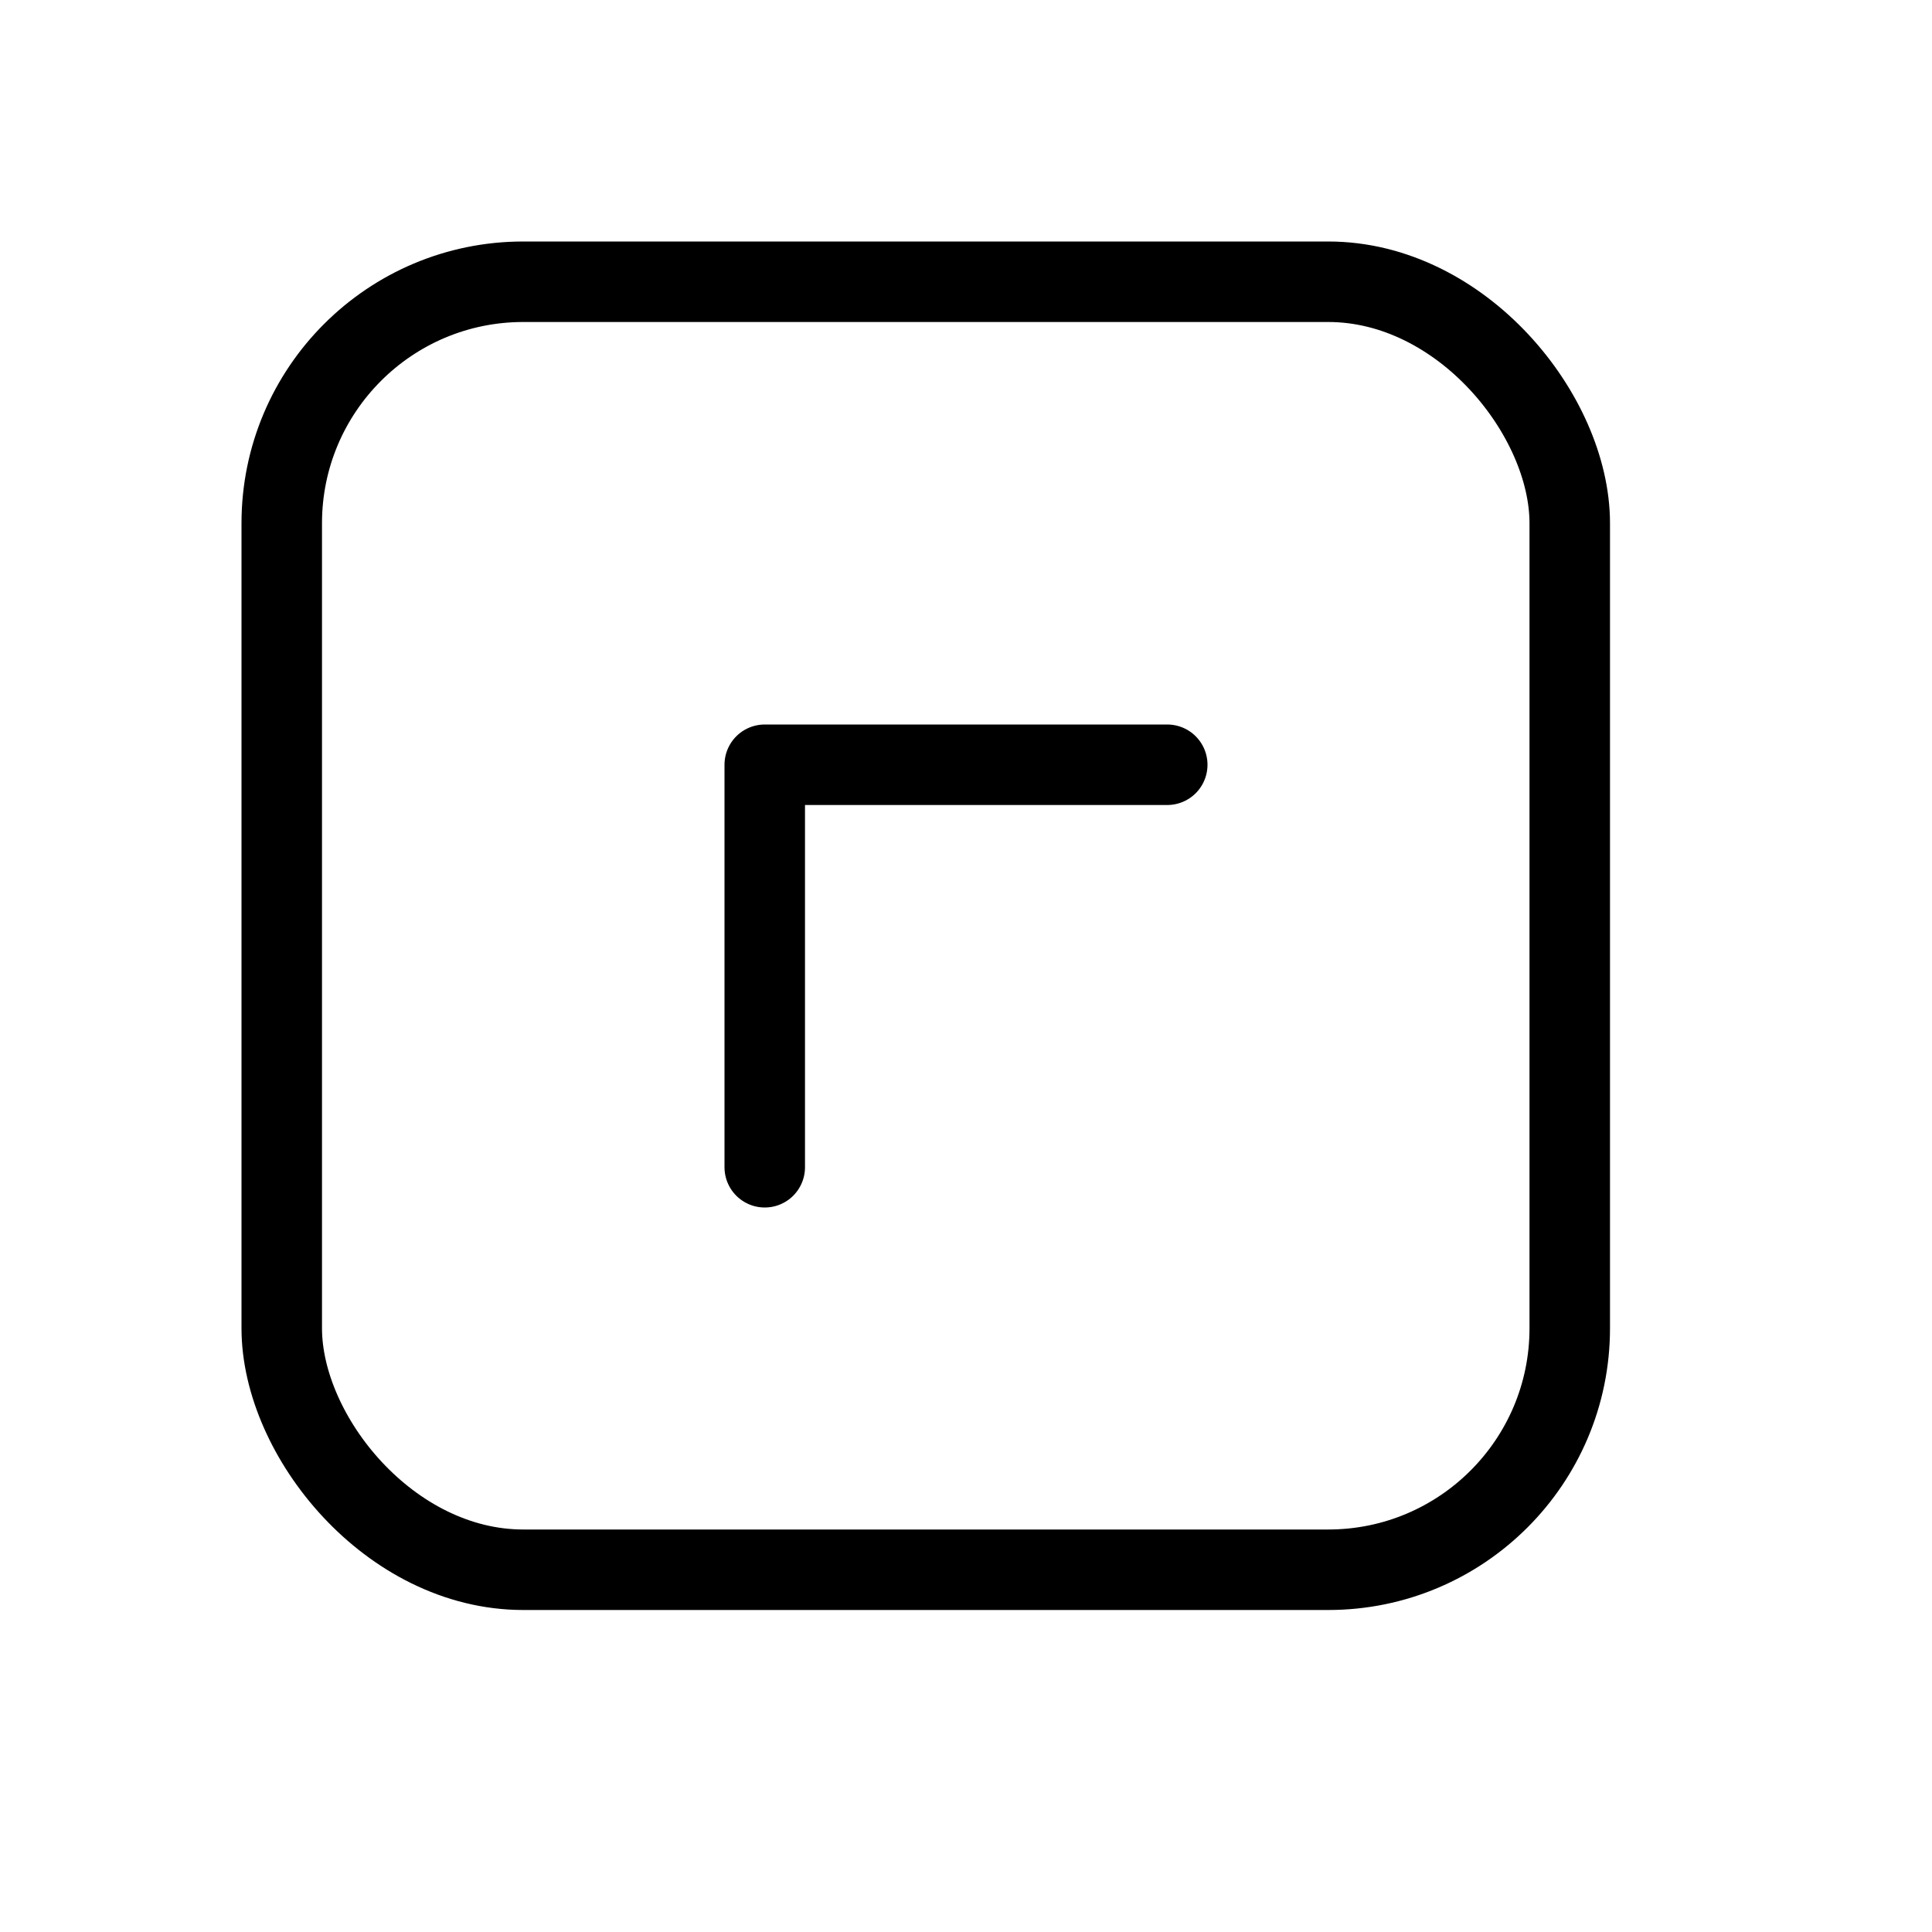 <svg height="24" viewBox="0 0 24 24" width="24" xmlns="http://www.w3.org/2000/svg"><g fill="none" fill-rule="evenodd" stroke="#000" stroke-linecap="round" stroke-linejoin="round"><path d="m9.5 14.5v-5h5"/><rect height="16" rx="3" width="16" x="3.5" y="3.5"/></g></svg>